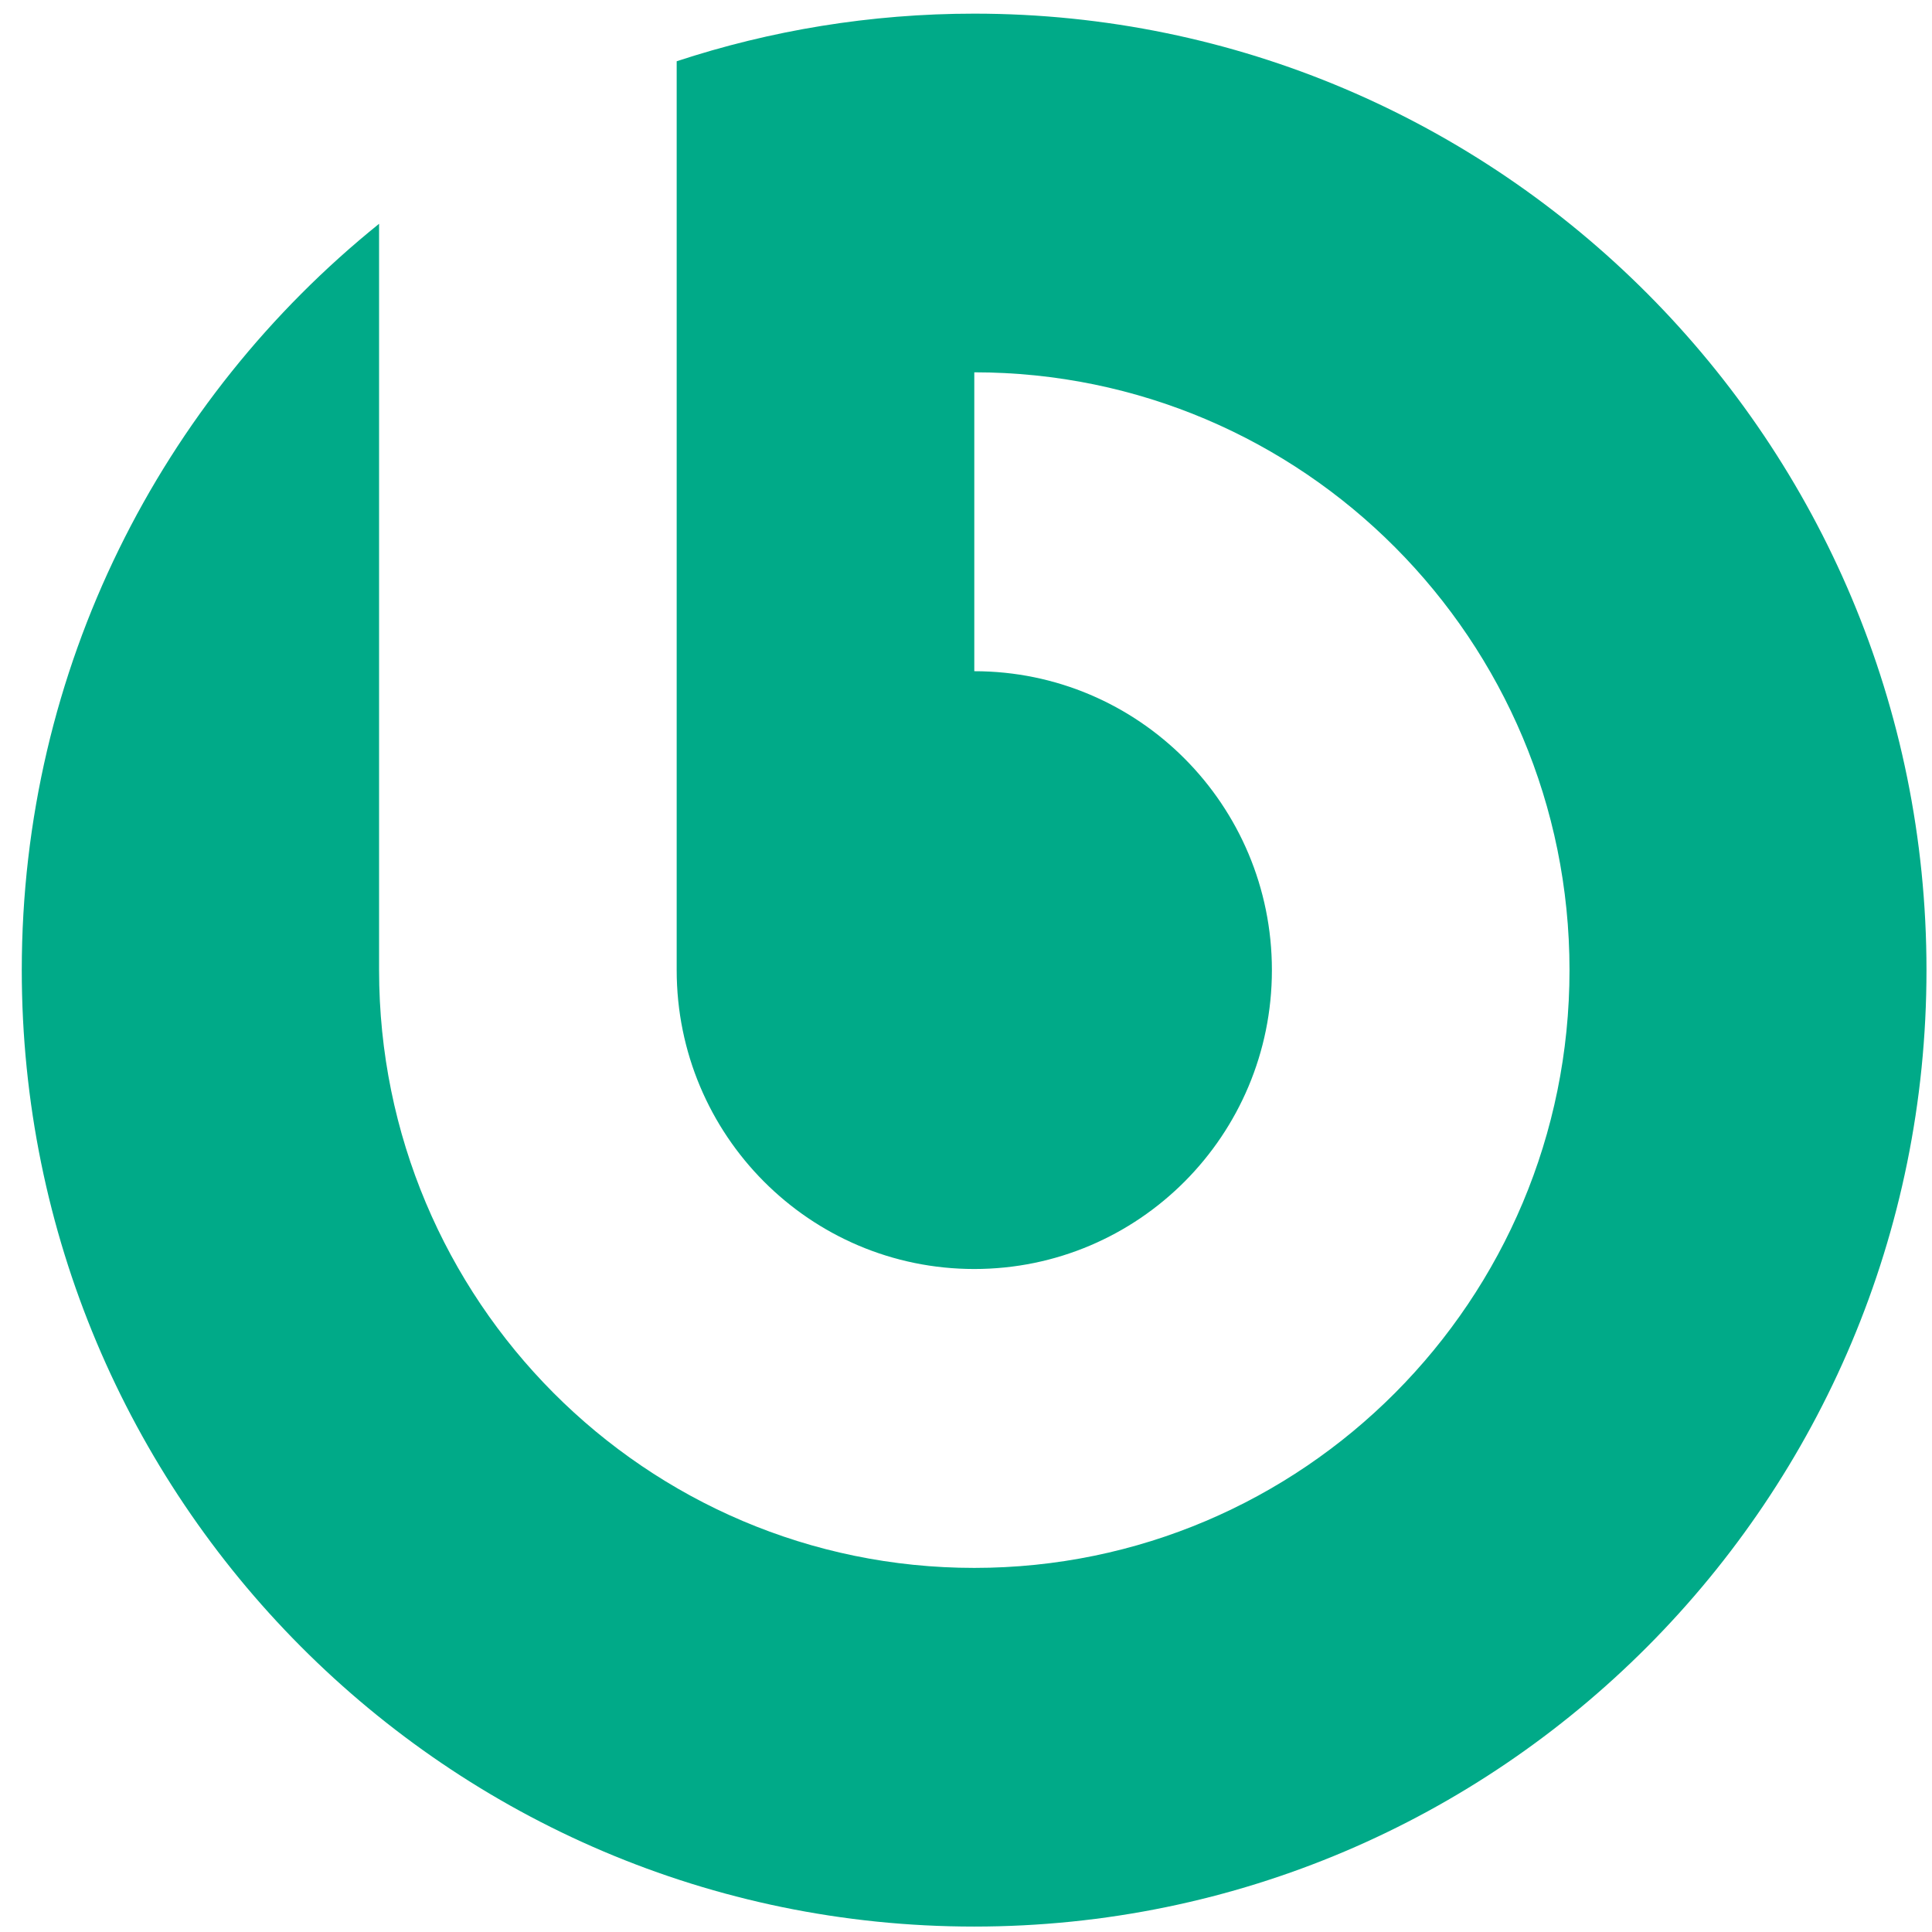 <?xml version="1.0" encoding="UTF-8" standalone="no"?>
<svg
   xmlns:dc="http://purl.org/dc/elements/1.1/"
   xmlns:cc="http://creativecommons.org/ns#"
   xmlns:rdf="http://www.w3.org/1999/02/22-rdf-syntax-ns#"
   xmlns:svg="http://www.w3.org/2000/svg"
   xmlns="http://www.w3.org/2000/svg"
   xmlns:sodipodi="http://sodipodi.sourceforge.net/DTD/sodipodi-0.dtd"
   xmlns:inkscape="http://www.inkscape.org/namespaces/inkscape"
   viewBox="0 0 48 48"
   id="svg2"
   version="1.1"
   inkscape:version="0.91 r13725"
   sodipodi:docname="openbravo-erp.svg">
  <sodipodi:namedview
     pagecolor="#ffffff"
     bordercolor="#666666"
     borderopacity="1"
     objecttolerance="10"
     gridtolerance="10"
     guidetolerance="10"
     inkscape:pageopacity="0"
     inkscape:pageshadow="2"
     inkscape:window-width="1280"
     inkscape:window-height="694"
     id="namedview30"
     showgrid="false"
     inkscape:zoom="4.9166667"
     inkscape:cx="-9.1525424"
     inkscape:cy="24"
     inkscape:window-x="0"
     inkscape:window-y="0"
     inkscape:window-maximized="1"
     inkscape:current-layer="svg2" />
  <defs
     id="defs4">
    <linearGradient
       id="0"
       y1="1045.87"
       x2="0"
       y2="1006.87"
       gradientUnits="userSpaceOnUse"
       gradientTransform="matrix(1.2,0,0,1.2,3.138,-1208.24)">
      <stop
         stop-color="#d3d3d3"
         id="stop7" />
      <stop
         offset="1"
         stop-color="#fcf9f9"
         id="stop9" />
    </linearGradient>
    <linearGradient
       x1="0"
       x2="47"
       gradientUnits="userSpaceOnUse"
       id="linearGradient11">
      <stop
         stop-color="#a9a3d4"
         id="stop13" />
      <stop
         offset=".47"
         stop-color="#87baff"
         id="stop15" />
      <stop
         offset="1"
         stop-color="#89ec85"
         id="stop17" />
    </linearGradient>
    <linearGradient
       y2="36.609"
       x2="56.818"
       y1="81.49"
       x1="56.58"
       gradientUnits="userSpaceOnUse"
       id="1"
       gradientTransform="matrix(1.063,0,0,1.063,-37.228,-38.361)">
      <stop
         stop-color="#00a661"
         id="stop20" />
      <stop
         stop-color="#37ce97"
         offset="1"
         id="stop22" />
    </linearGradient>
  </defs>
  <path
     inkscape:connector-curvature="0"
     style="color:#000000;fill:#00aa88;stroke:none;stroke-width:0.941;stroke-linecap:round;stroke-linejoin:round"
     id="path28"
     d="m 24.206,0.339 c -2.58,0 -5.067,0.417 -7.394,1.183 l 0,22.58 c 0,4.101 3.31,7.426 7.394,7.426 4.084,0 7.394,-3.325 7.394,-7.426 0,-4.101 -3.31,-7.426 -7.394,-7.426 l 0,-7.426 c 8.167,0 14.788,6.649 14.788,14.852 0,8.203 -6.621,14.852 -14.788,14.852 -8.167,0 -14.788,-6.649 -14.788,-14.852 l 0,-18.542 C 4.013,9.915 0.541,16.6 0.541,24.102 c 0,13.123 10.593,23.763 23.661,23.763 13.067,0 23.661,-10.638 23.661,-23.763 0,-13.123 -10.593,-23.763 -23.661,-23.763" />
</svg>
